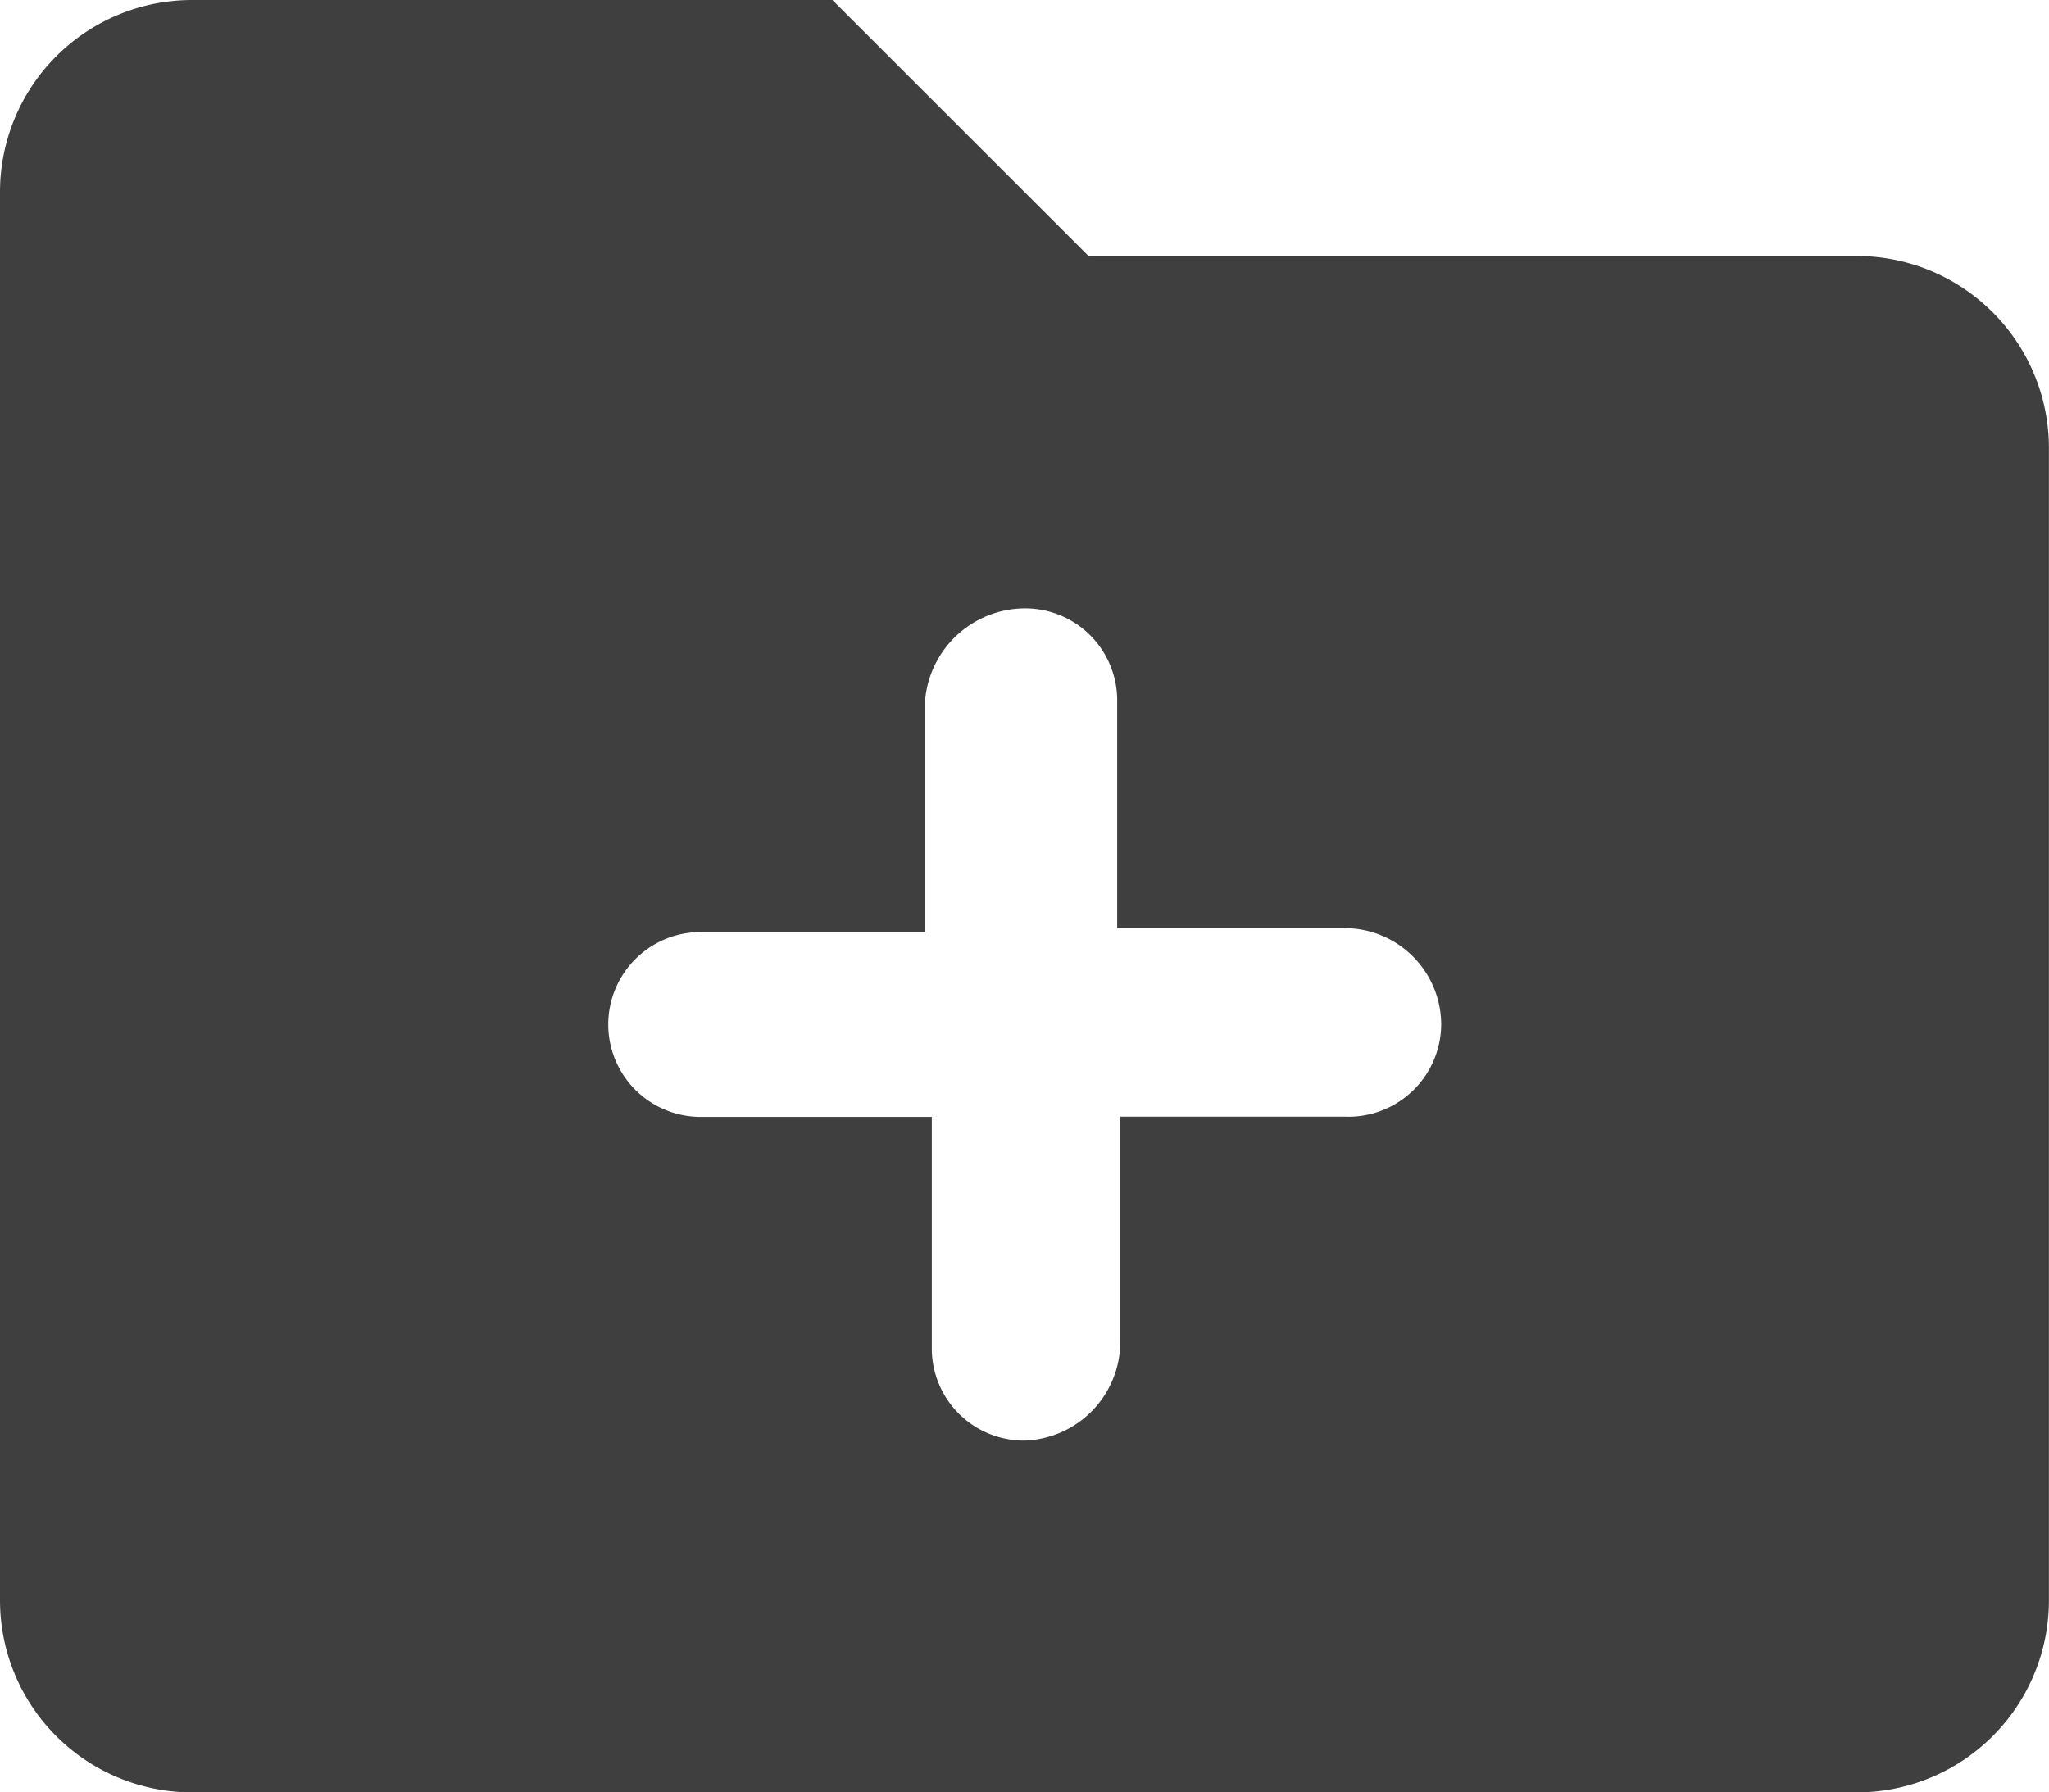 <svg xmlns="http://www.w3.org/2000/svg" width="26.484" height="23.173" viewBox="0 0 26.484 23.173">
  <path id="_8665459_folder_plus_icon" data-name="8665459_folder_plus_icon" d="M24,35.31H14.07L10.759,32H2.483A2.483,2.483,0,0,0,0,34.483V52.69a2.483,2.483,0,0,0,2.483,2.483H24a2.483,2.483,0,0,0,2.483-2.483v-14.9A2.483,2.483,0,0,0,24,35.31ZM17.38,46.437h-2.9v2.9a1.279,1.279,0,0,1-1.241,1.288,1.191,1.191,0,0,1-1.195-1.195v-2.99H9.057a1.195,1.195,0,1,1,0-2.39h2.9v-2.99a1.3,1.3,0,0,1,1.288-1.195,1.19,1.19,0,0,1,1.195,1.195V44h2.9a1.249,1.249,0,0,1,1.288,1.241A1.2,1.2,0,0,1,17.38,46.437Z" transform="translate(0 -32)" fill="#3f3f3f"/>
</svg>
